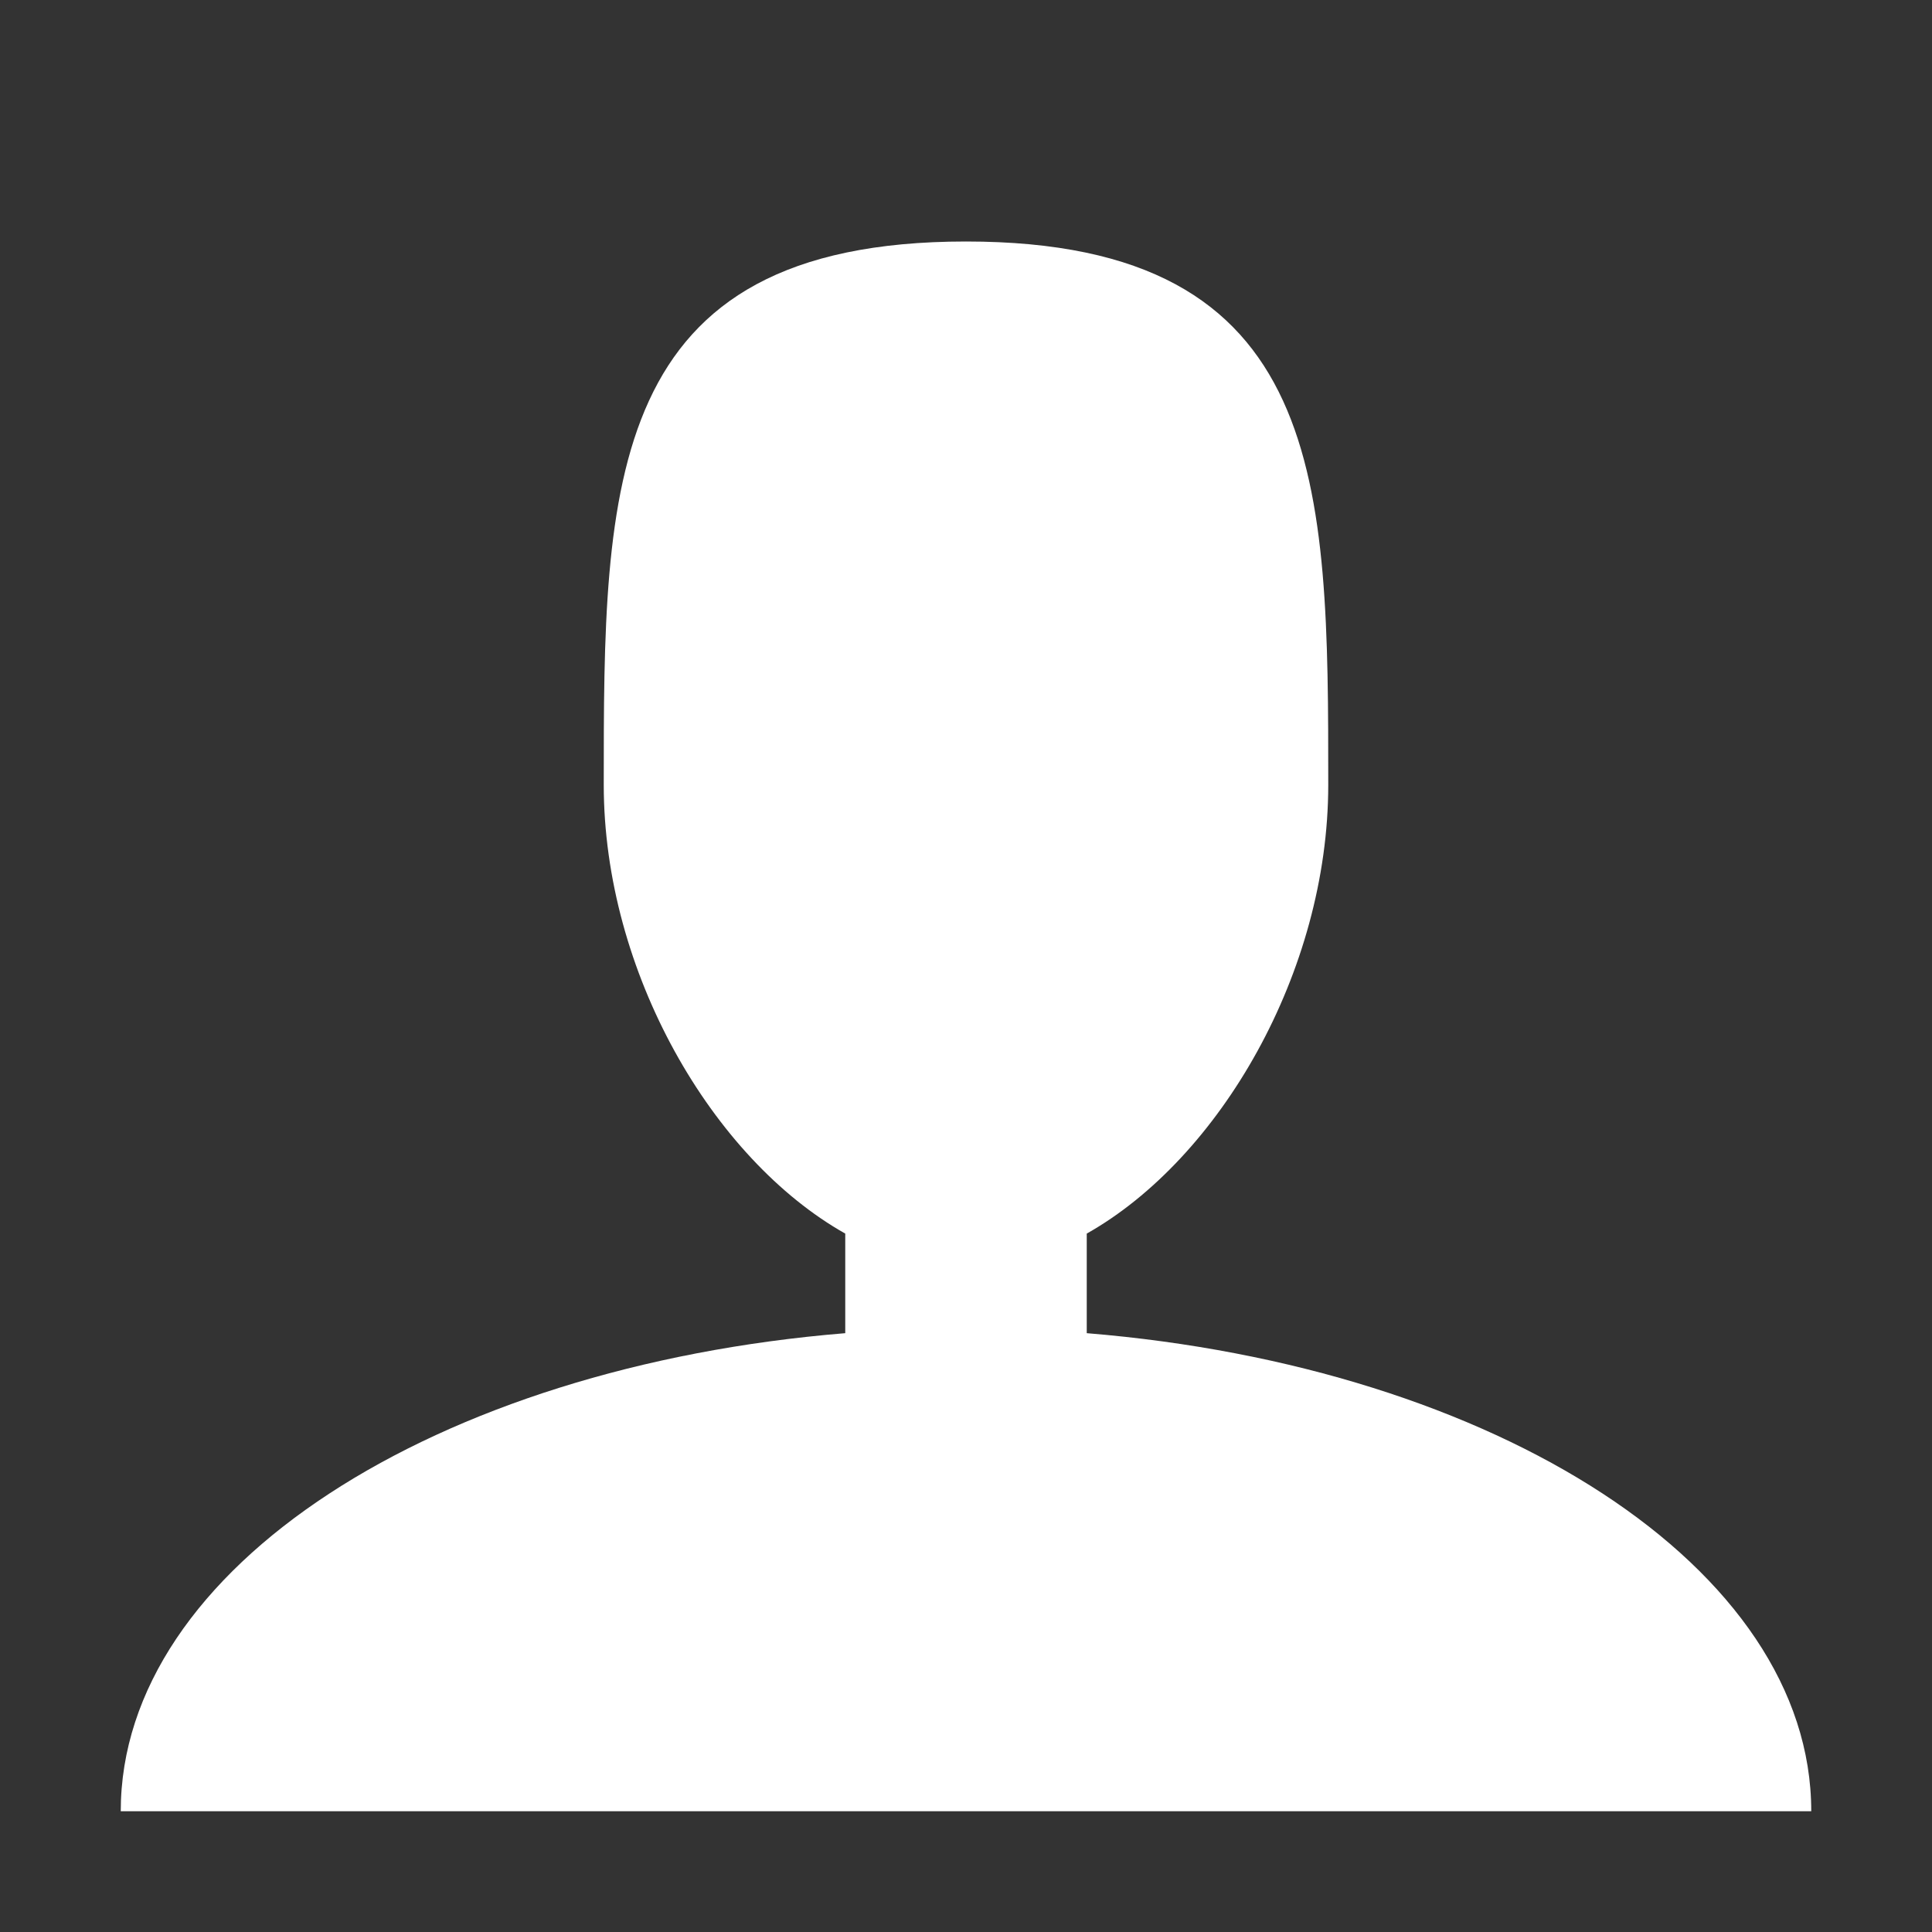 <!-- Generated by IcoMoon.io -->
<svg version="1.1" xmlns="http://www.w3.org/2000/svg" width="256" height="256" viewBox="0 0 256 256">
<rect x="0" y="0" width="256" height="256" fill="#333333" stroke="none"/>
<title>user</title>
<path fill="#fff" d="M144 176.653v-13.195c17.625-9.932 32-34.693 32-59.458 0-39.764 0-72-48-72s-48 32.236-48 72c0 24.765 14.376 49.526 32 59.458v13.195c-54.276 4.437-96 31.105-96 63.347h224c0-32.242-41.725-58.91-96-63.347z"></path>
</svg>
